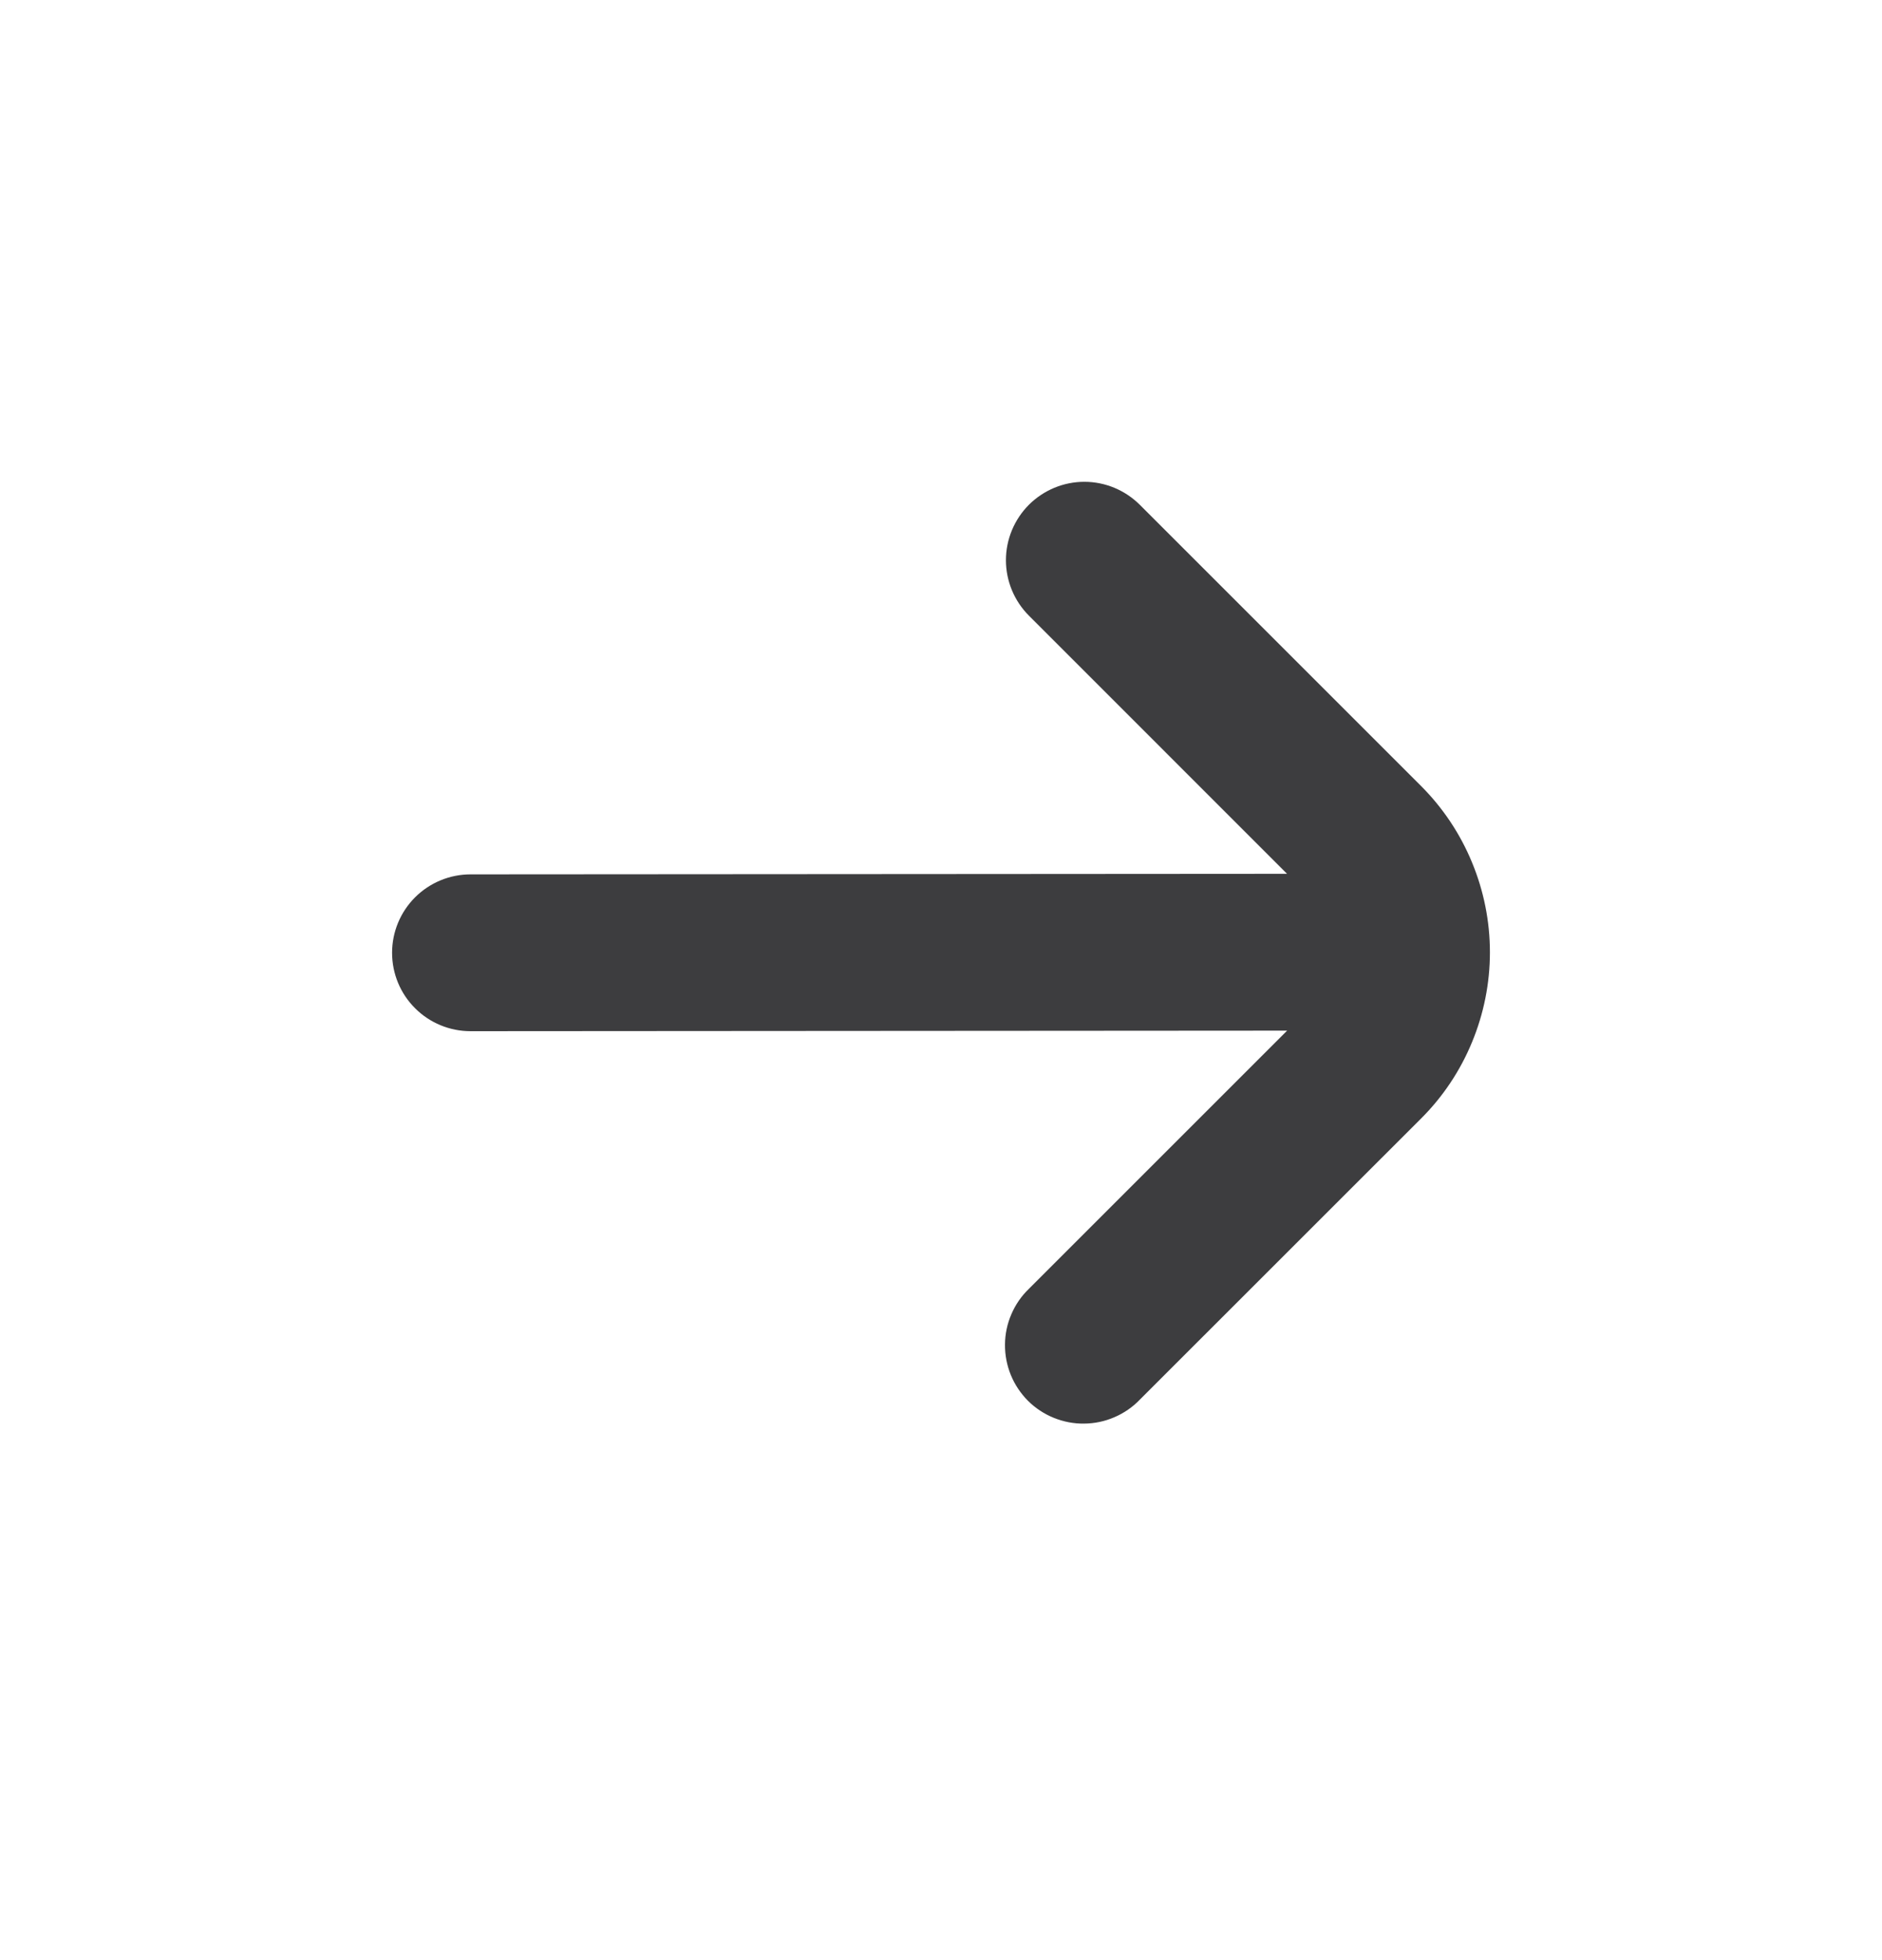 <svg width="24" height="25" viewBox="0 0 24 25" fill="none" xmlns="http://www.w3.org/2000/svg">
<path d="M13.121 6.438C12.934 6.626 12.828 6.88 12.828 7.145C12.828 7.41 12.934 7.665 13.121 7.852L16.413 11.145L6 11.152C5.735 11.152 5.48 11.258 5.293 11.445C5.105 11.633 5 11.887 5 12.152C5 12.418 5.105 12.672 5.293 12.859C5.48 13.047 5.735 13.152 6 13.152L16.414 13.145L13.121 16.438C13.025 16.53 12.949 16.641 12.897 16.763C12.844 16.885 12.817 17.016 12.816 17.149C12.815 17.282 12.84 17.413 12.89 17.536C12.94 17.659 13.015 17.771 13.108 17.865C13.202 17.959 13.314 18.033 13.437 18.083C13.56 18.133 13.692 18.159 13.824 18.157C13.957 18.156 14.088 18.129 14.21 18.076C14.332 18.024 14.443 17.948 14.535 17.852L18.121 14.267C18.4 13.989 18.621 13.658 18.771 13.294C18.922 12.93 19 12.54 19 12.146C19 11.752 18.922 11.362 18.771 10.998C18.621 10.634 18.4 10.303 18.121 10.024L14.535 6.438C14.347 6.251 14.093 6.145 13.828 6.145C13.563 6.145 13.309 6.251 13.121 6.438Z" fill="#3D3D3F"/>
</svg>
